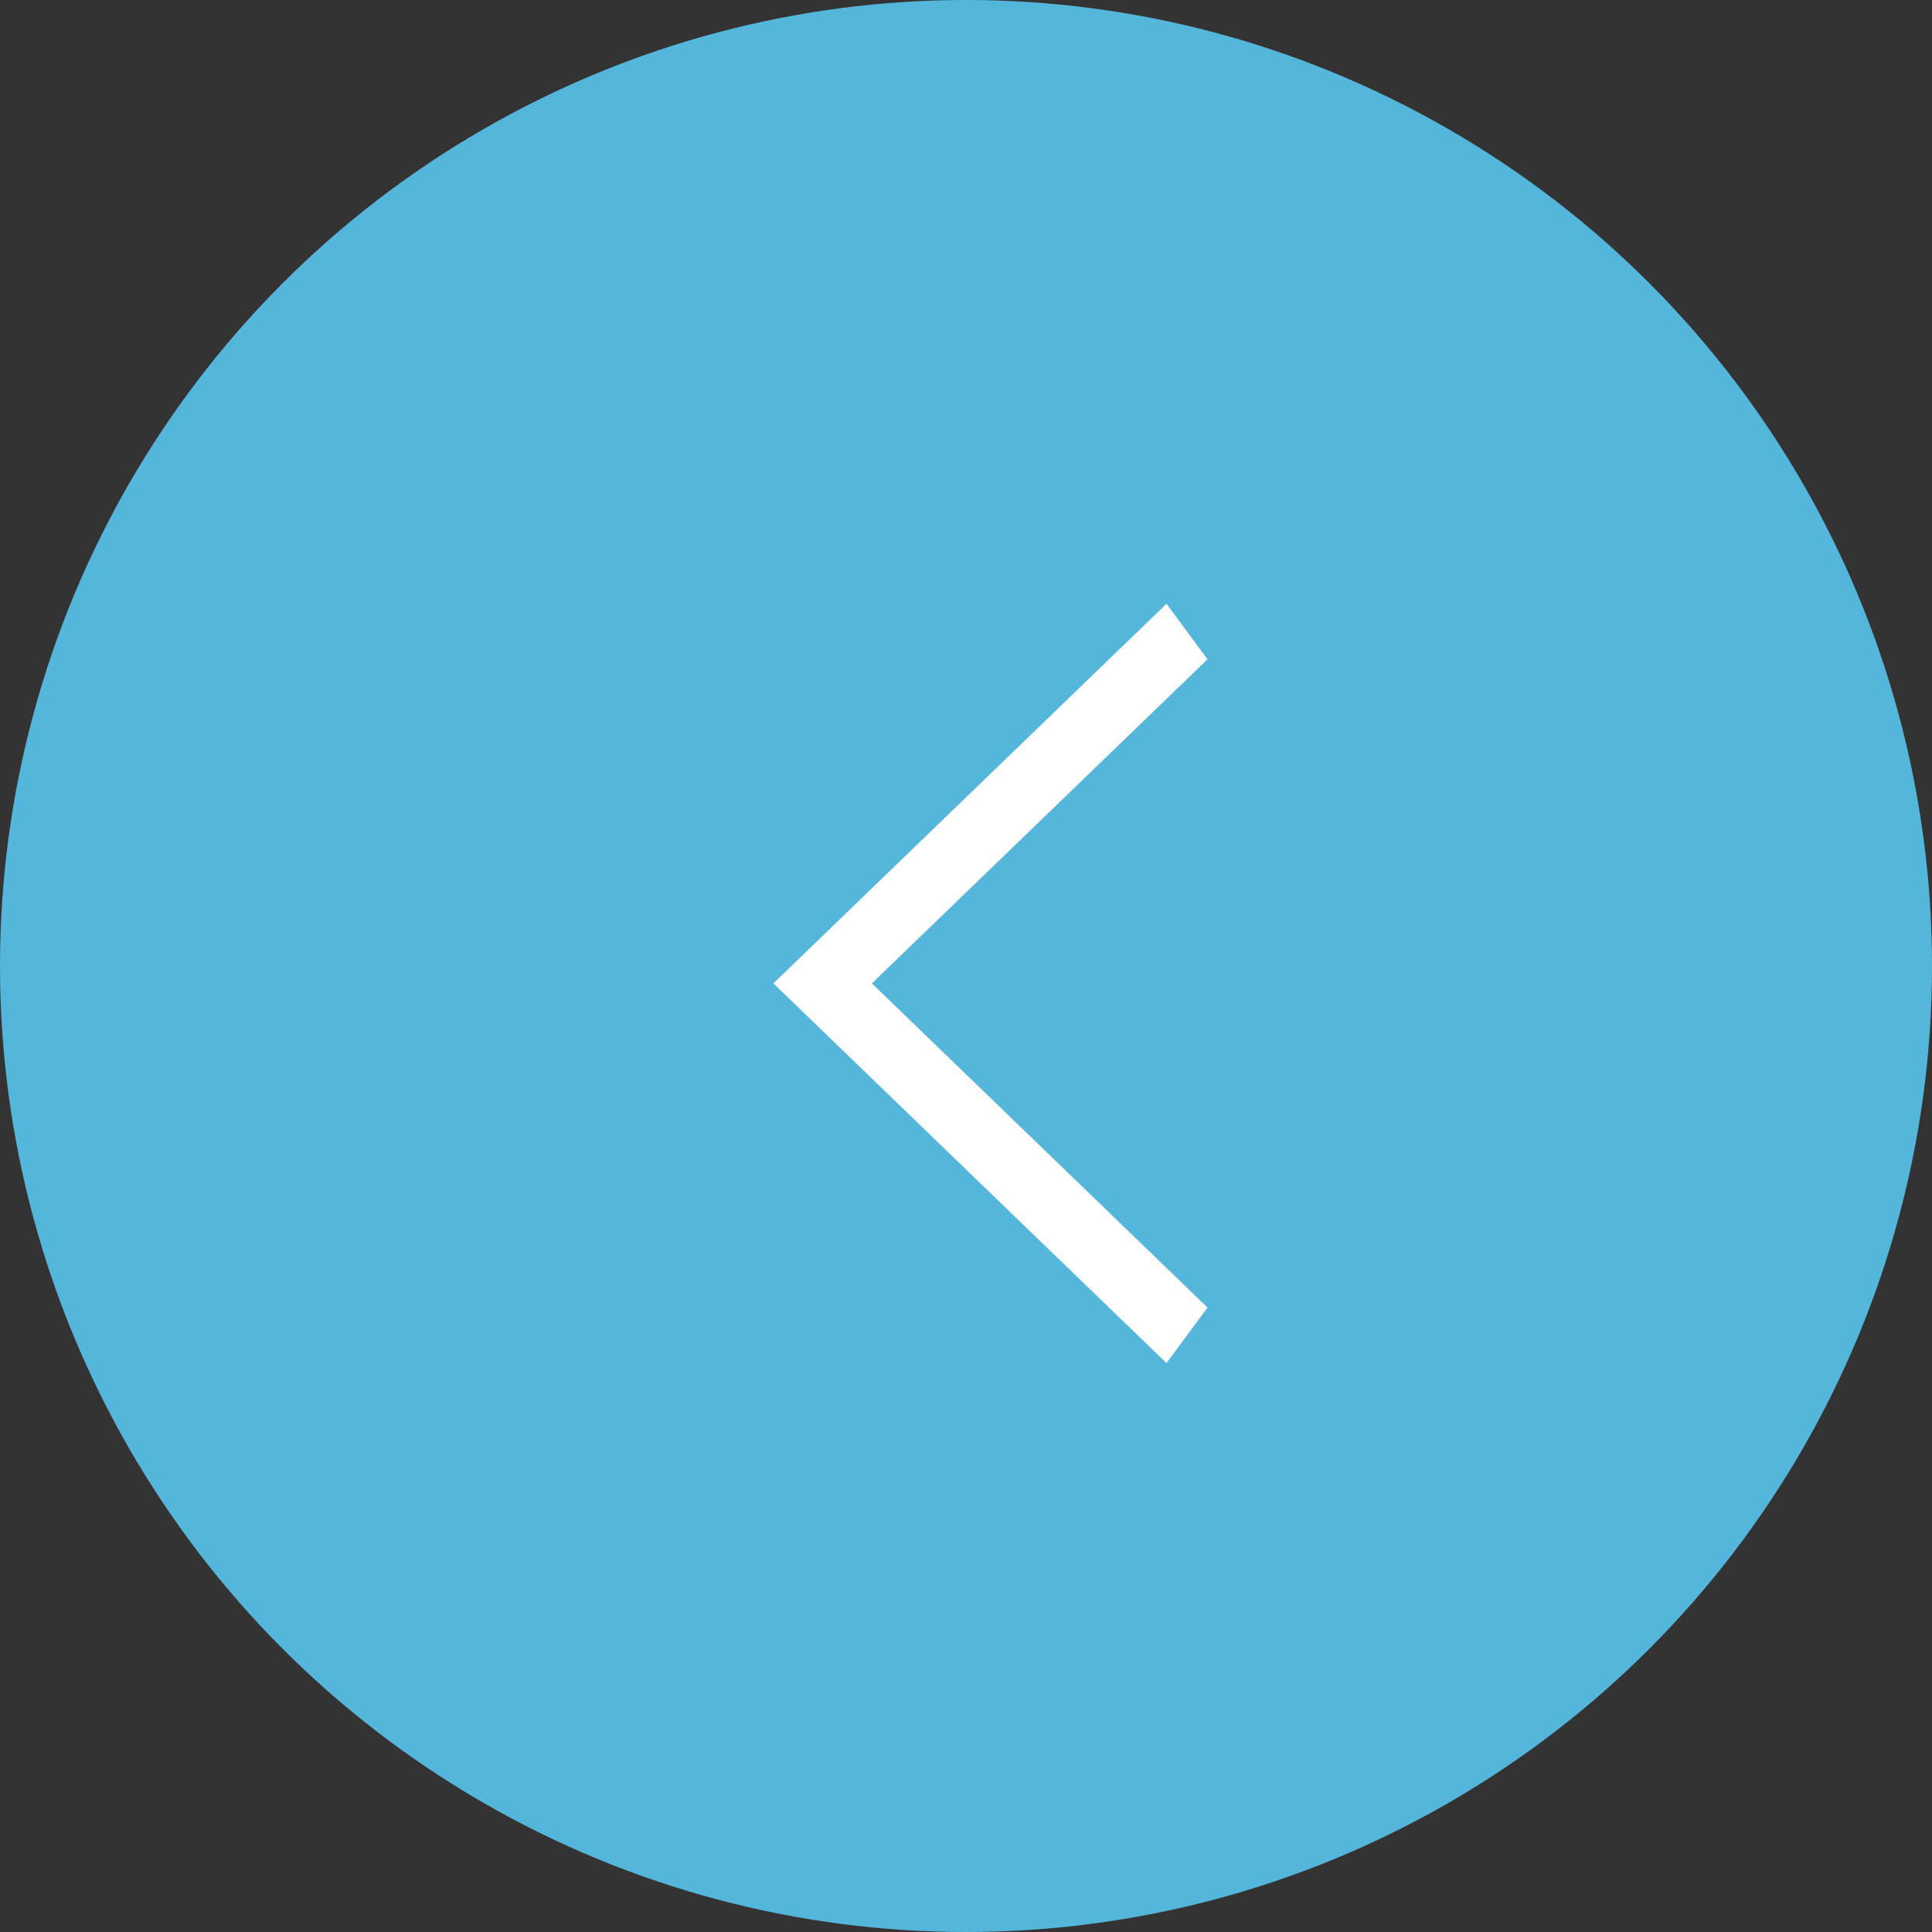 <svg id="Group_1016" data-name="Group 1016" xmlns="http://www.w3.org/2000/svg" width="32" height="32" viewBox="0 0 32 32">
  <rect x="0" y="0" width="32" height="32" fill="#333333" stroke="none"/>
  <circle id="Ellipse_27" data-name="Ellipse 27" cx="16" cy="16" r="16" fill="#55b6dc"/>
  <path id="Shape_578" data-name="Shape 578" d="M6.289,1.631,11.657,7.19l.92-.679L6.289,0,0,6.511l.92.679Z" transform="translate(12.81 22.577) rotate(-90)" fill="#fff"/>
</svg>
